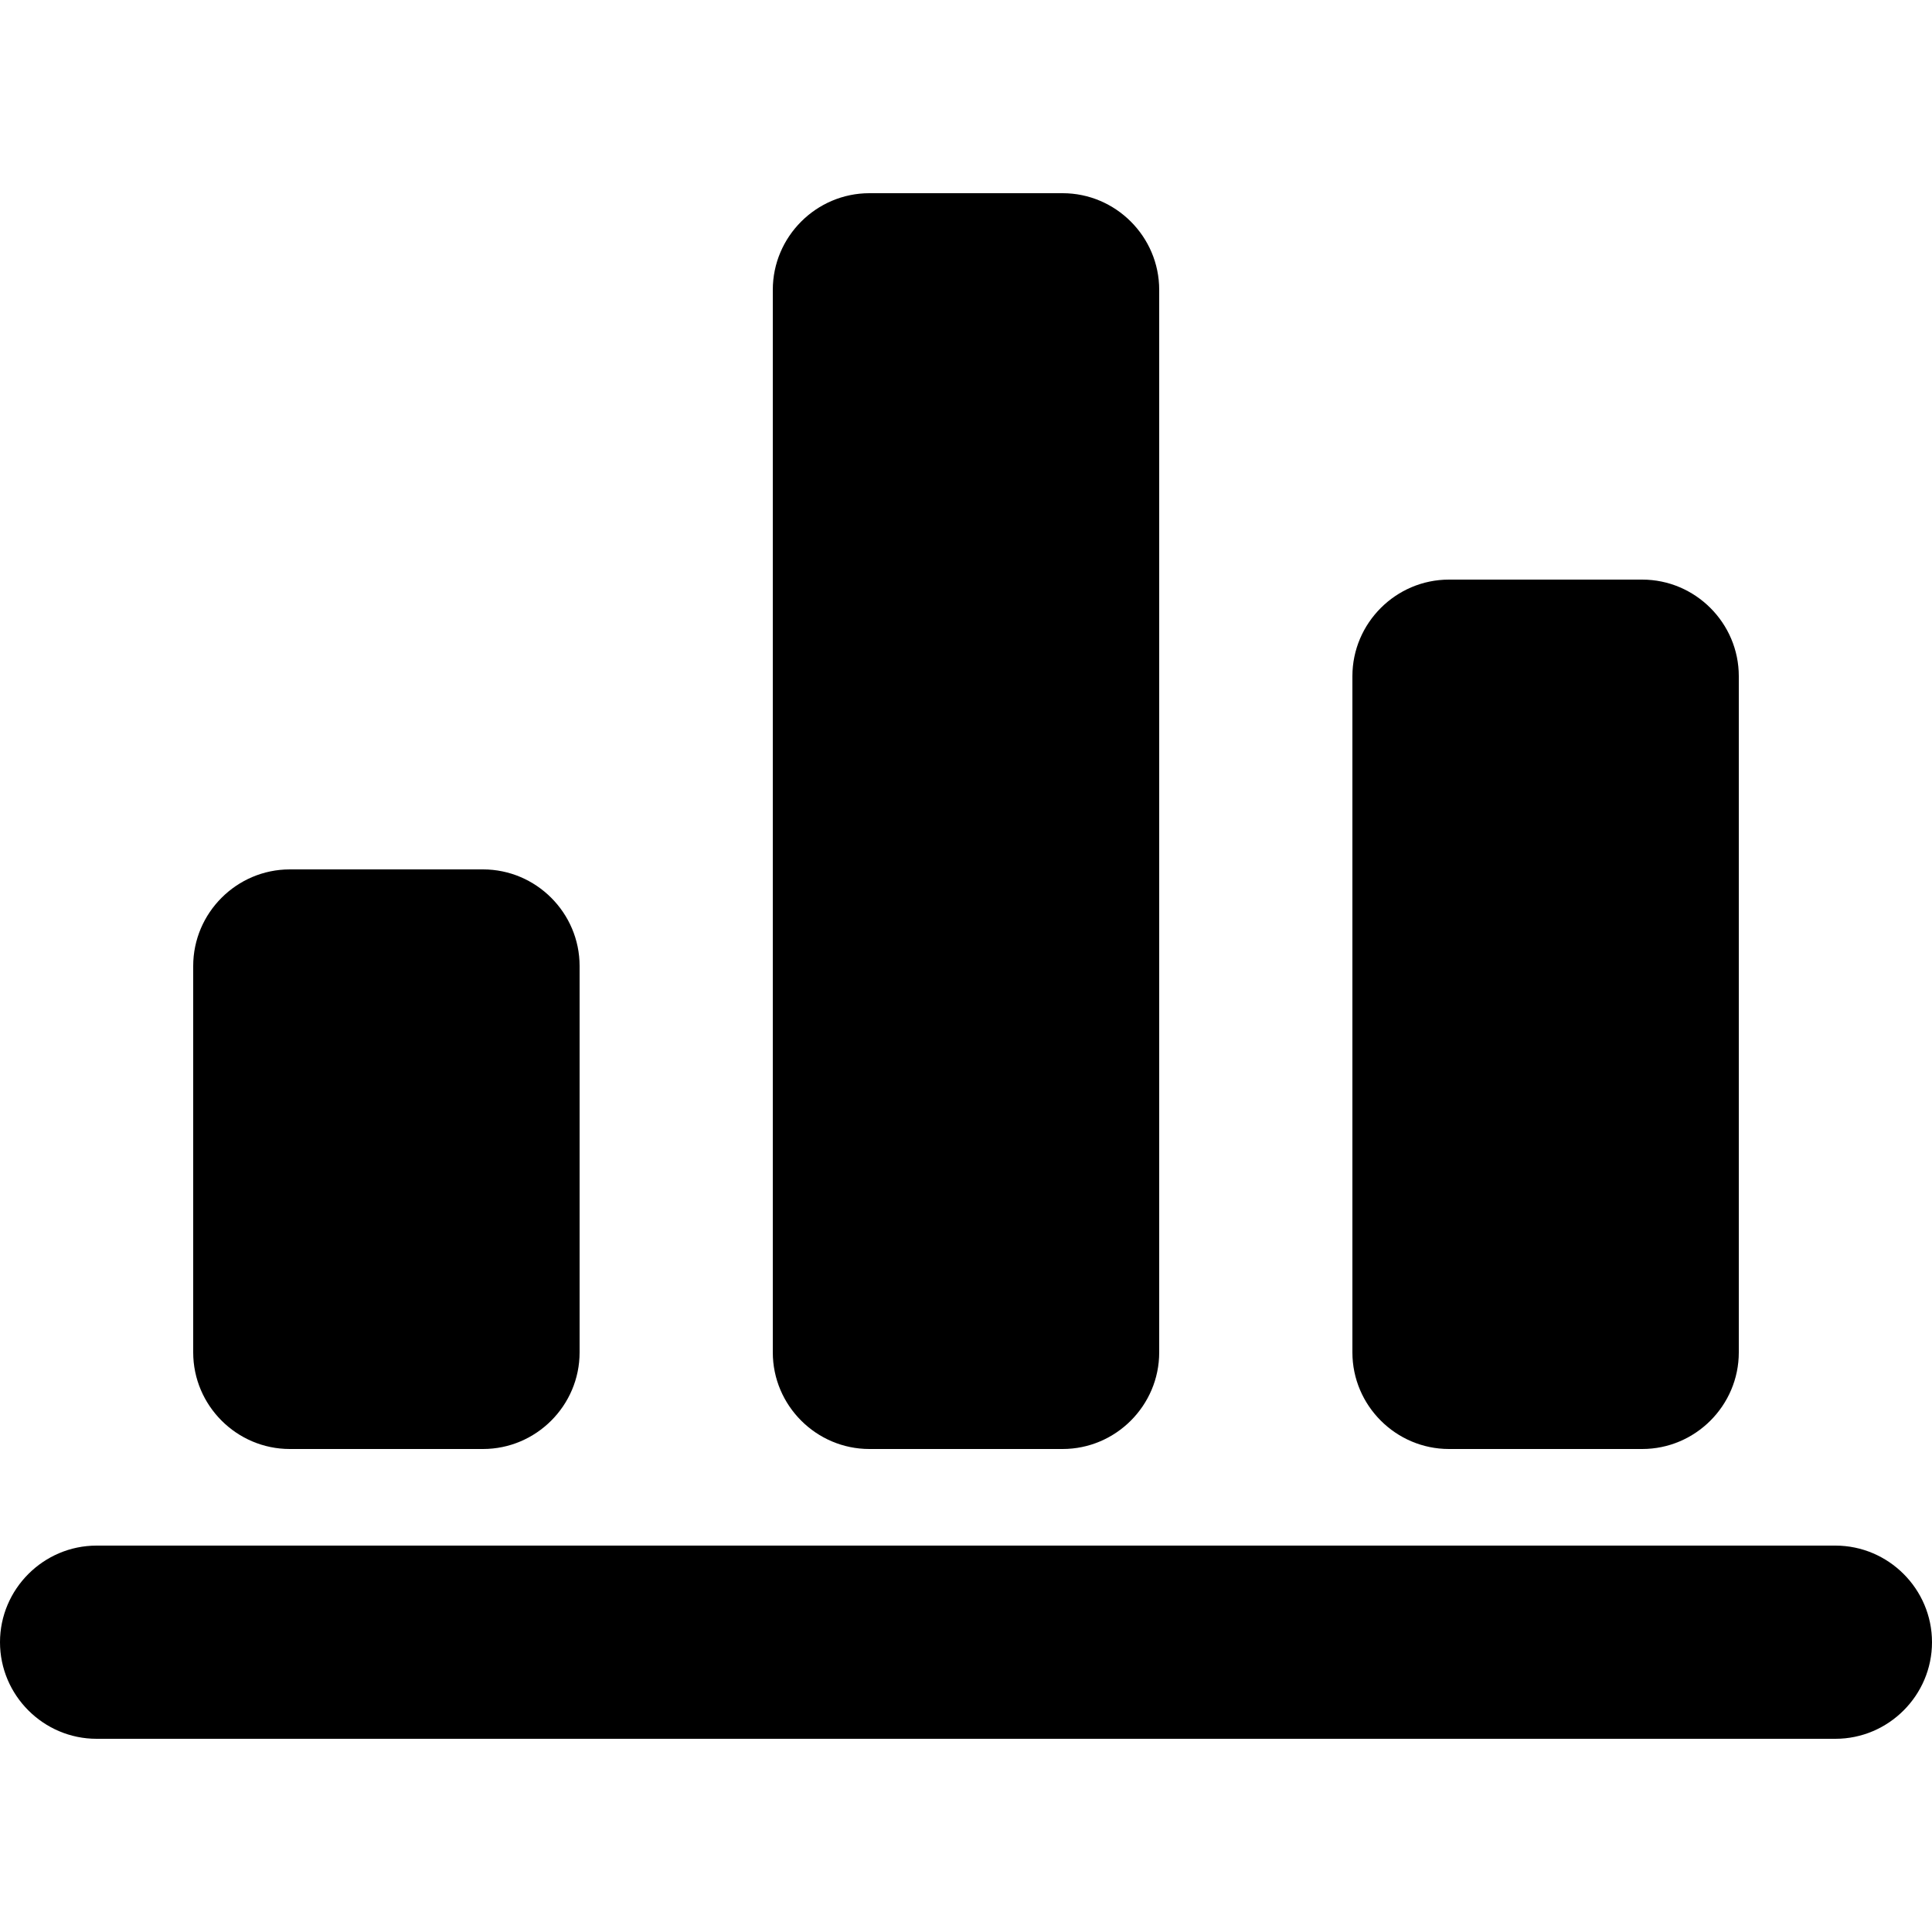 <?xml version="1.0" encoding="utf-8"?>
<!-- Generator: Adobe Illustrator 17.1.0, SVG Export Plug-In . SVG Version: 6.00 Build 0)  -->
<!DOCTYPE svg PUBLIC "-//W3C//DTD SVG 1.1//EN" "http://www.w3.org/Graphics/SVG/1.1/DTD/svg11.dtd">
<svg version="1.1" id="Layer_1" xmlns="http://www.w3.org/2000/svg" xmlns:xlink="http://www.w3.org/1999/xlink" x="0px" y="0px"
	 viewBox="0 0 20 20" enable-background="new 0 0 20 20" xml:space="preserve">
<g id="timeline_bar_chart">
	<g>
		<path fill-rule="evenodd" clip-rule="evenodd" d="M9,15h2c0.55,0,1-0.45,1-1V3c0-0.55-0.45-1-1-1H9C8.45,2,8,2.45,8,3v11
			C8,14.55,8.45,15,9,15z M15,15h2c0.55,0,1-0.45,1-1V7c0-0.55-0.45-1-1-1h-2c-0.55,0-1,0.45-1,1v7C14,14.55,14.45,15,15,15z M3,15
			h2c0.55,0,1-0.45,1-1v-4c0-0.55-0.45-1-1-1H3c-0.55,0-1,0.45-1,1v4C2,14.55,2.45,15,3,15z M19,16H1c-0.55,0-1,0.45-1,1
			c0,0.55,0.45,1,1,1h18c0.55,0,1-0.45,1-1C20,16.45,19.55,16,19,16z"/>
	</g>
</g>
</svg>
